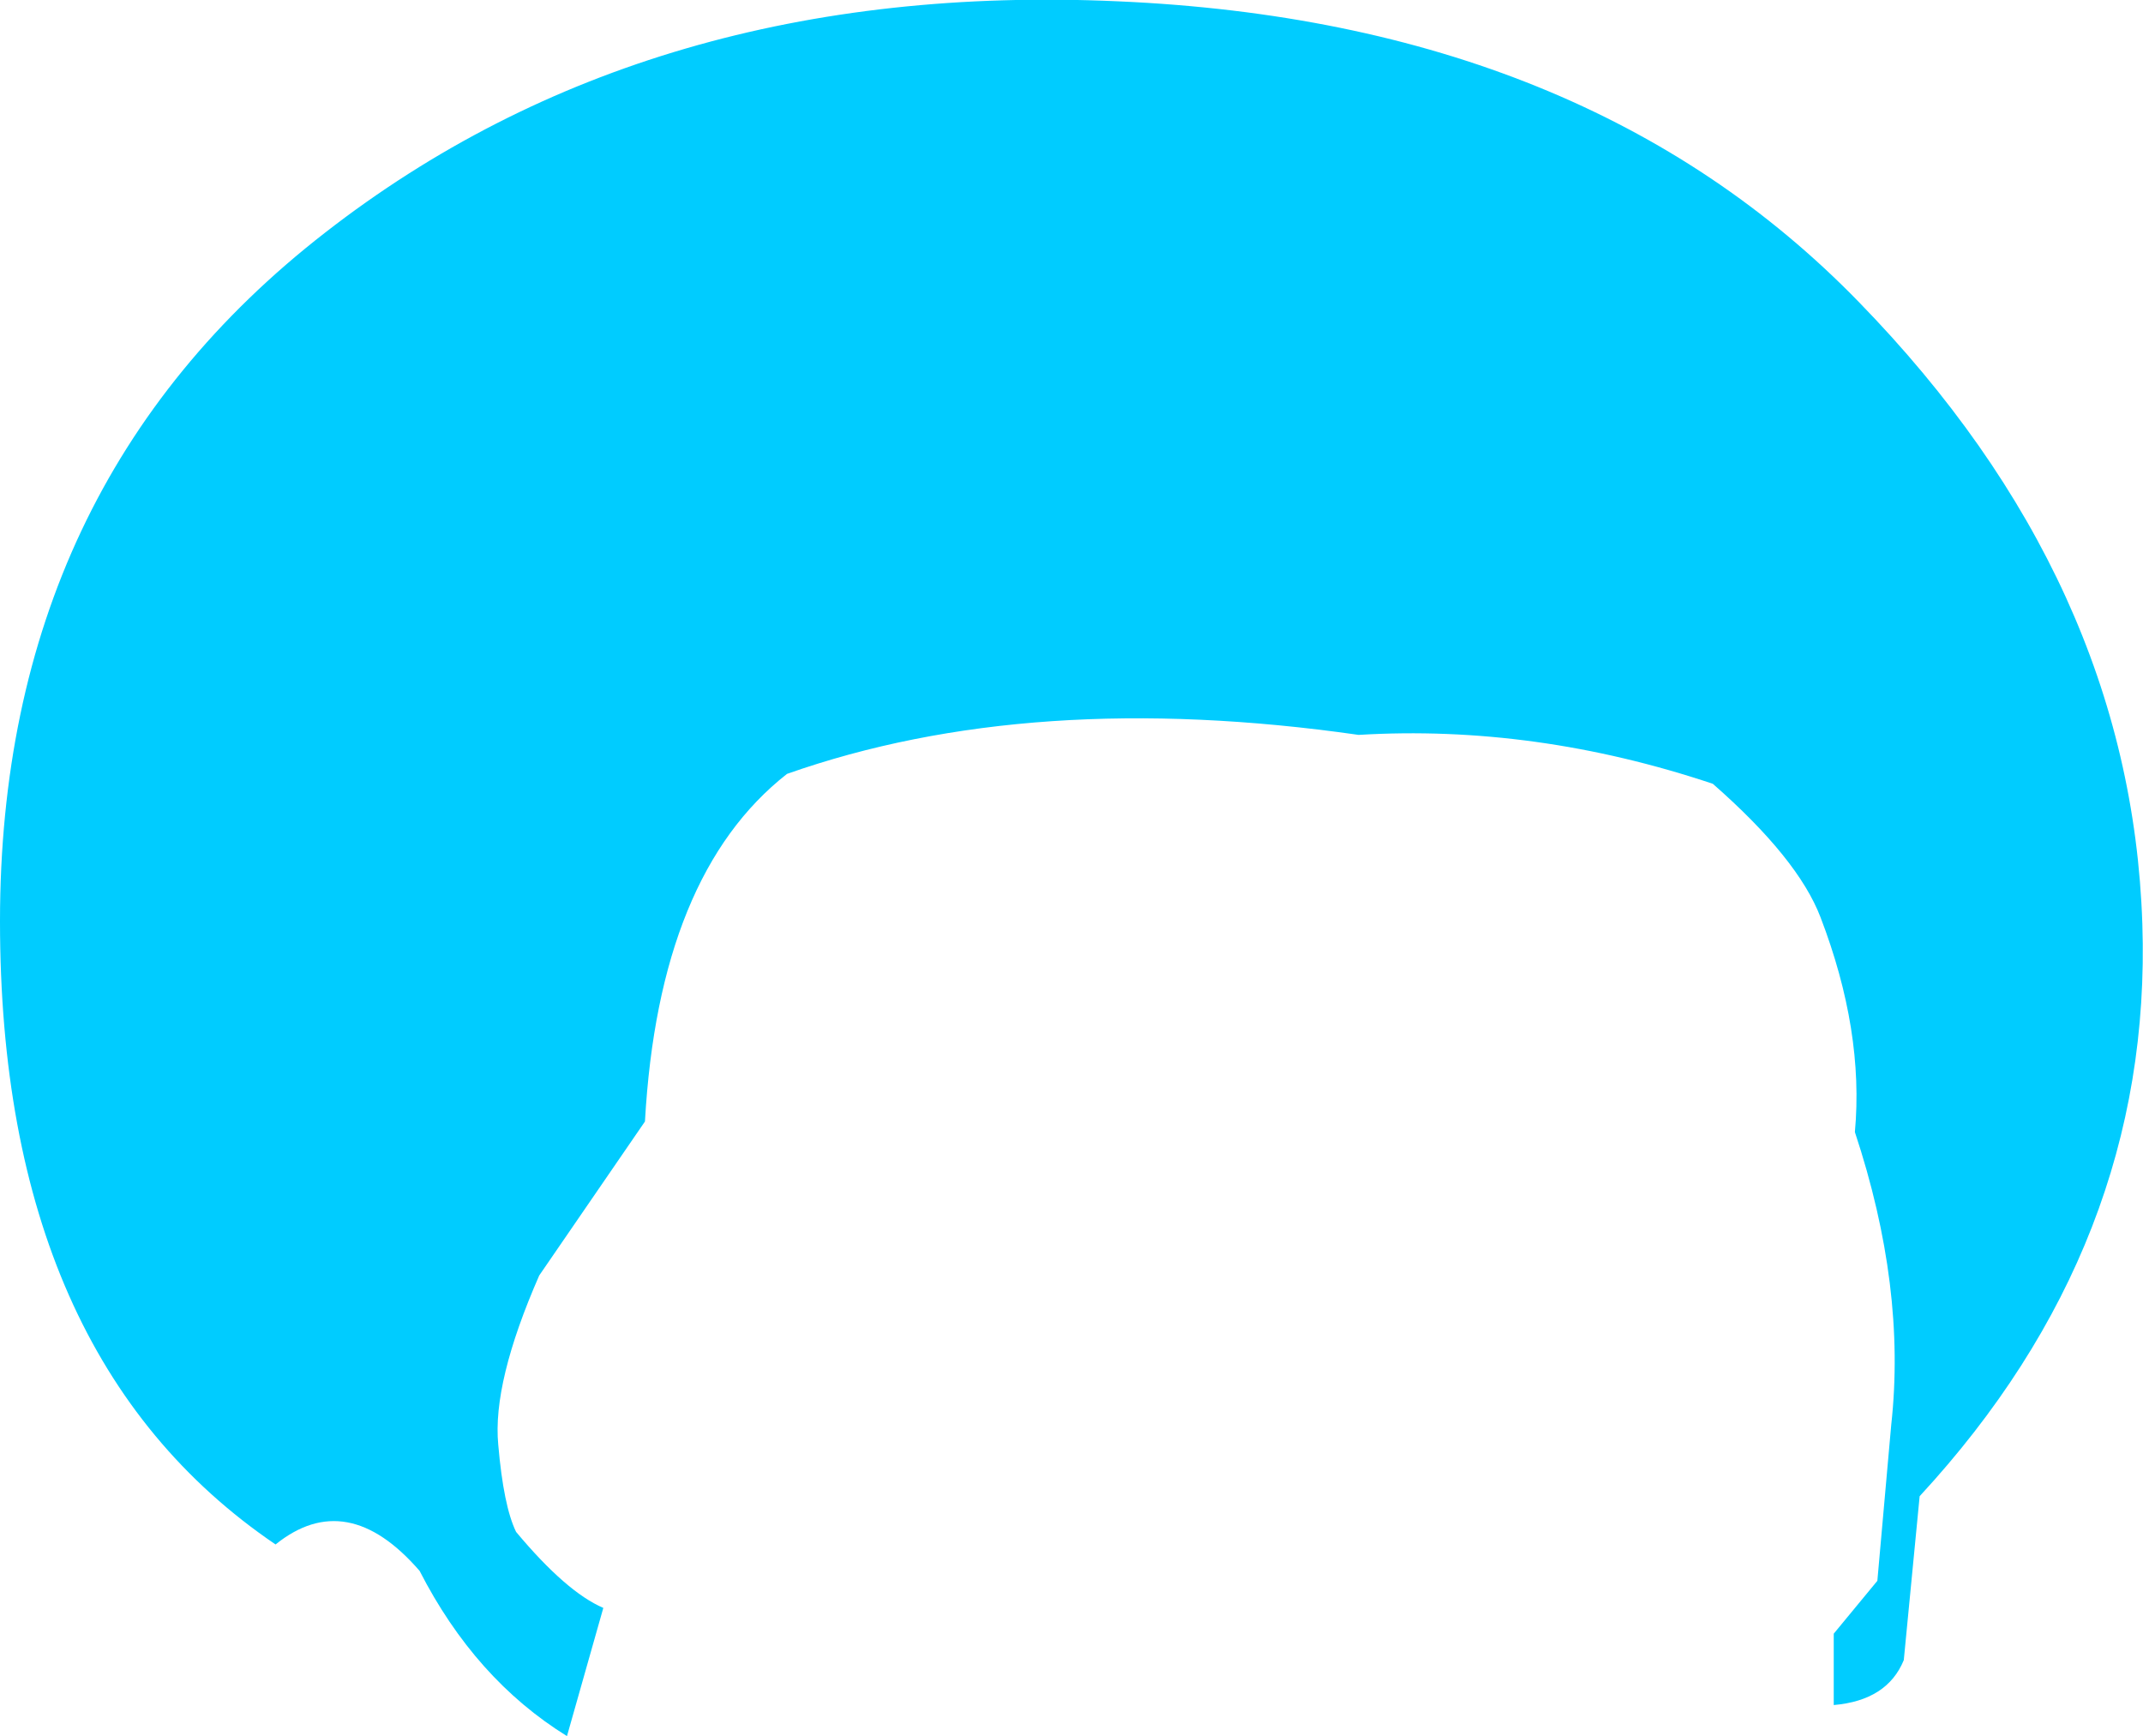 <?xml version="1.0" encoding="UTF-8" standalone="no"?>
<svg xmlns:xlink="http://www.w3.org/1999/xlink" height="131.35px" width="162.15px" xmlns="http://www.w3.org/2000/svg">
  <g transform="matrix(1.0, 0.0, 0.0, 1.0, 81.1, 65.7)">
    <path d="M81.0 4.2 Q81.8 28.4 64.15 47.5 L62.95 59.9 Q61.7 62.95 57.65 63.3 L57.65 57.9 60.95 53.9 62.0 42.1 Q63.15 31.7 59.25 19.95 59.95 12.3 56.65 3.7 54.95 -0.75 48.5 -6.4 35.05 -10.9 21.7 -10.1 -3.1 -13.65 -21.55 -7.15 -31.25 0.45 -32.3 19.15 L-40.3 30.8 Q-43.85 38.9 -43.4 43.6 -43.0 48.25 -42.05 50.2 -38.25 54.75 -35.45 55.95 L-38.2 65.65 Q-45.15 61.35 -49.35 53.15 -54.85 46.8 -60.25 51.15 -81.1 37.0 -81.1 4.0 -81.1 -29.0 -56.5 -48.1 -31.95 -67.2 3.5 -65.6 38.95 -64.05 59.55 -42.85 80.15 -21.7 81.0 4.2" fill="#00ccff" fill-rule="evenodd" stroke="none"/>
  </g>
</svg>
